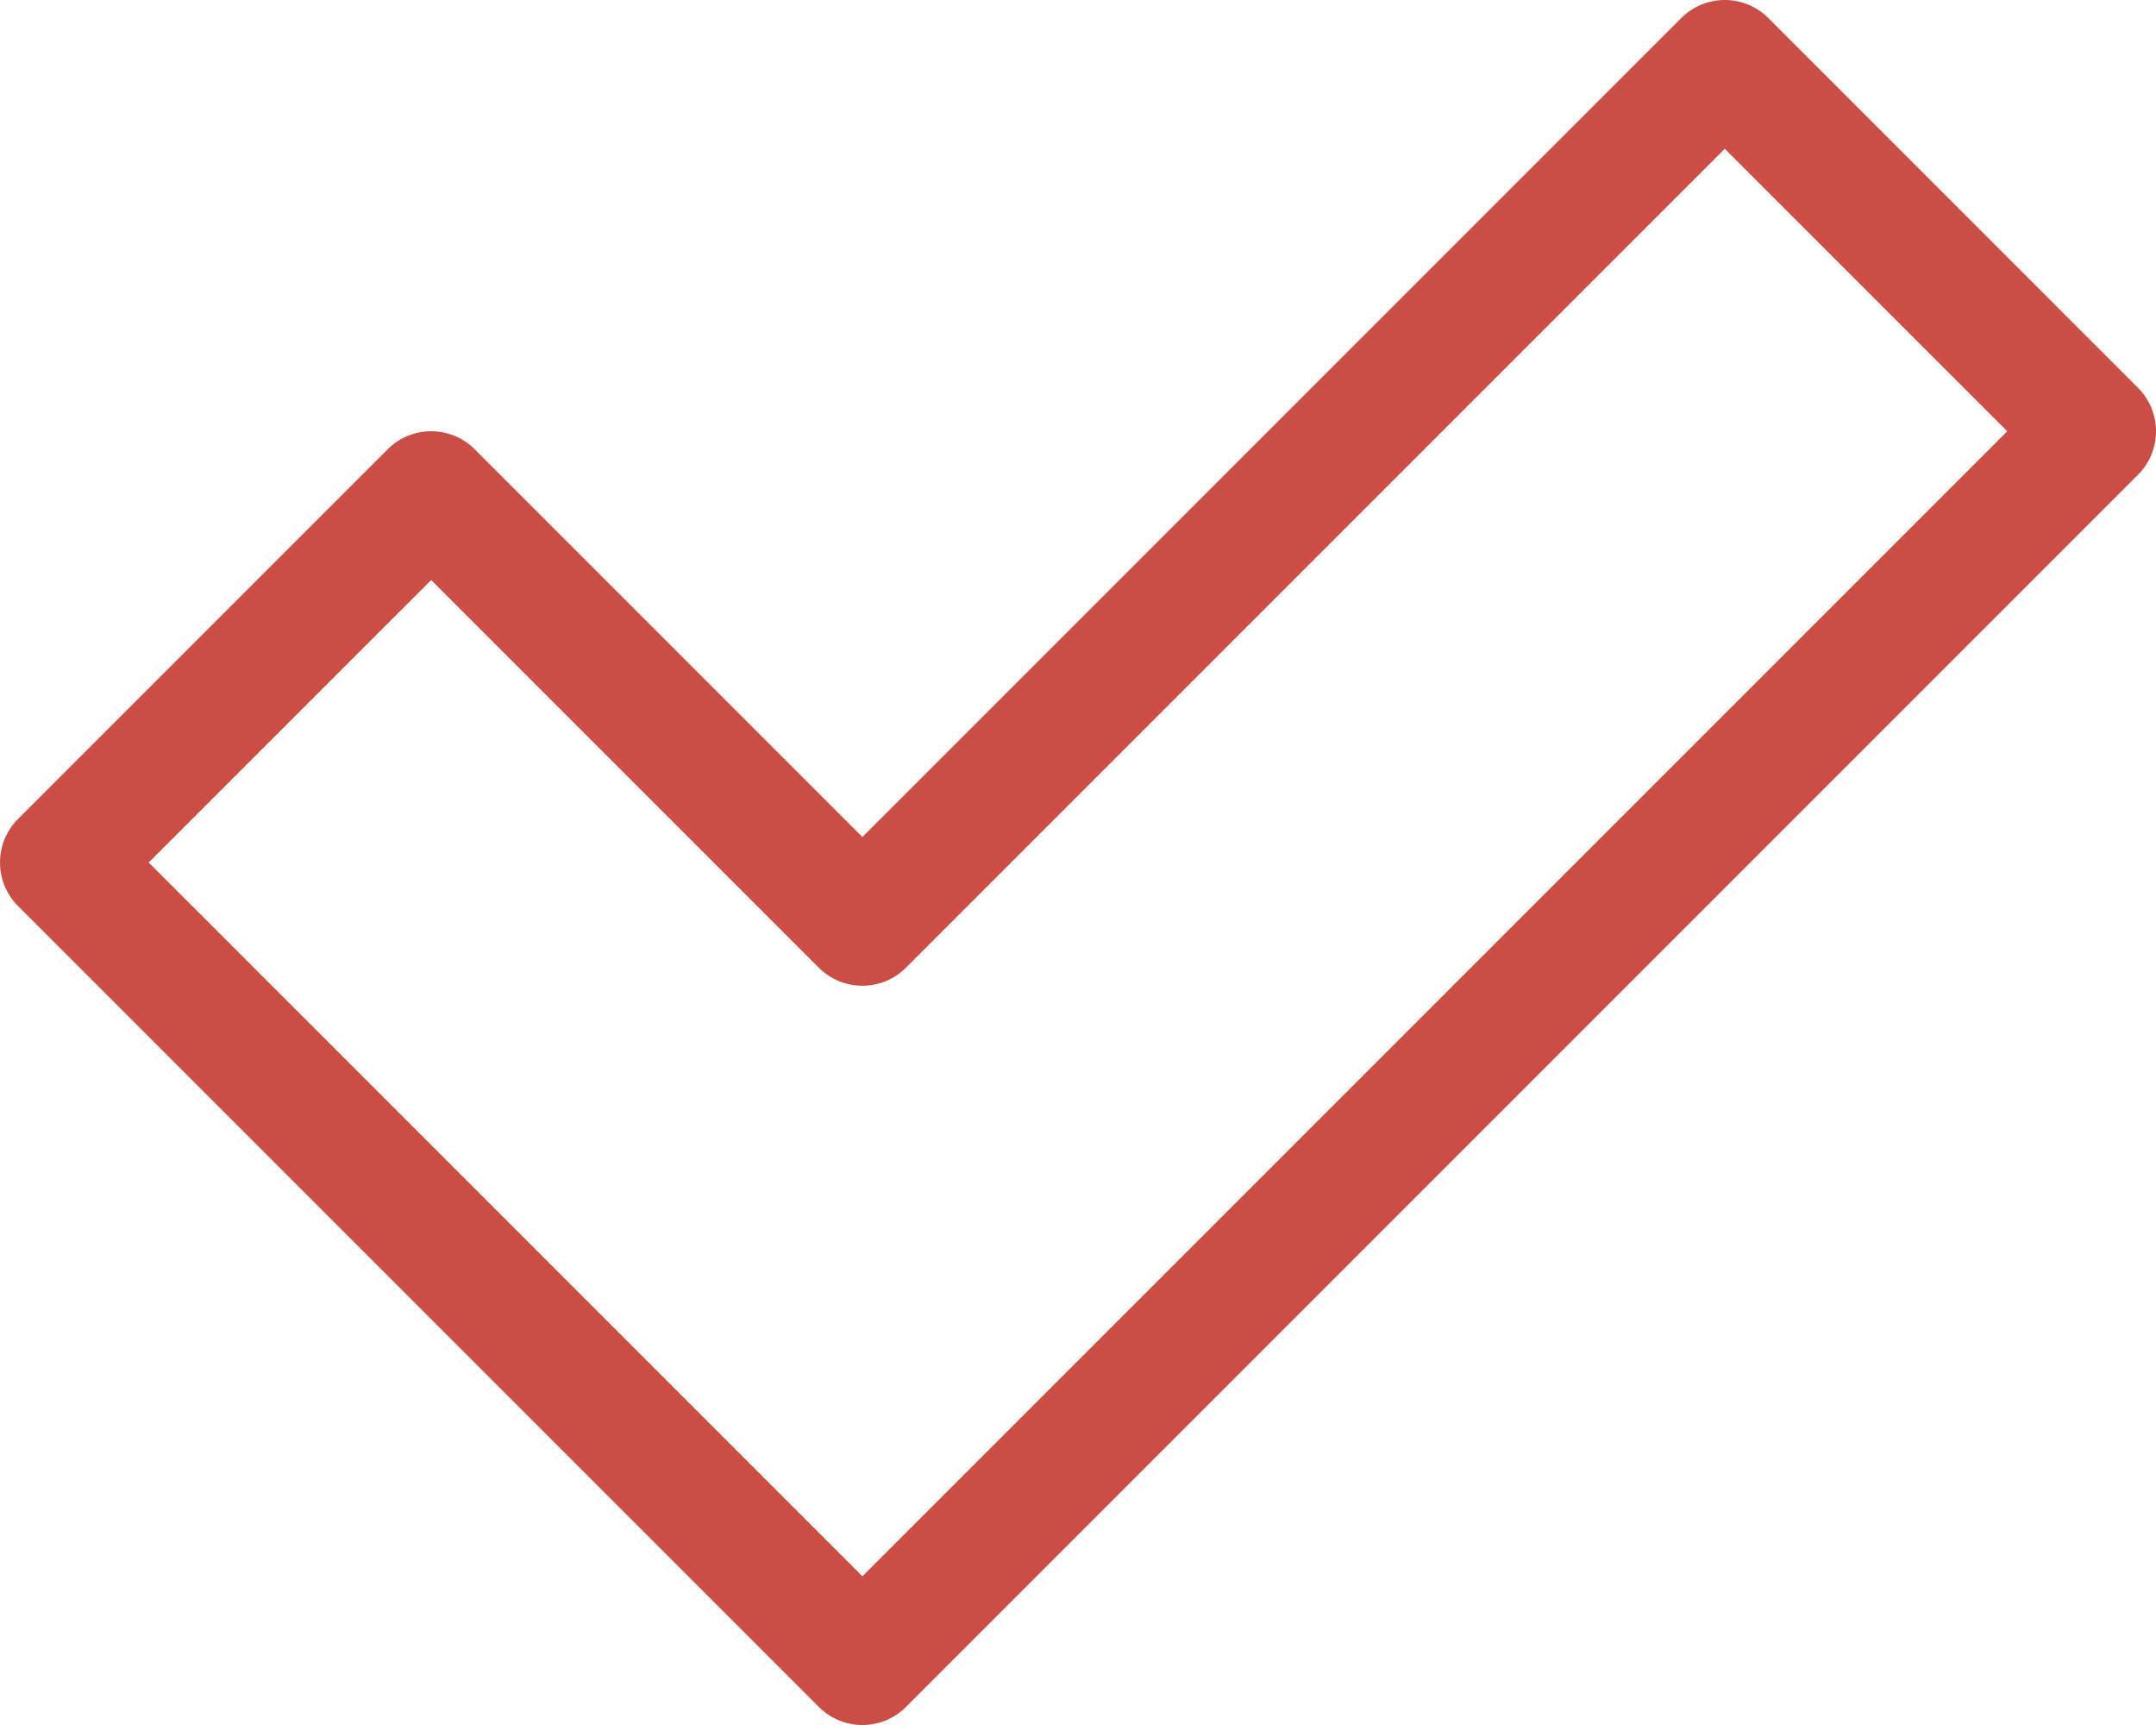 <?xml version="1.0" encoding="utf-8"?>
<!-- Generator: Adobe Illustrator 18.1.1, SVG Export Plug-In . SVG Version: 6.00 Build 0)  -->
<svg version="1.1" id="Слой_1" xmlns="http://www.w3.org/2000/svg" xmlns:xlink="http://www.w3.org/1999/xlink" x="0px" y="0px"
	 viewBox="0 0 371.284 297.028" style="enable-background:new 0 0 371.284 297.028;" xml:space="preserve">
<style type="text/css">
	.st0{fill:#CA4E45;}
</style>
<path class="st0" d="M304.526,3.109c-4.146-4.146-10.858-4.146-15,0L148.512,144.12L81.757,77.366c-4.146-4.146-10.858-4.146-15,0
	L3.109,141.014c-4.146,4.141-4.146,10.858,0,15l137.905,137.905c2.071,2.075,4.782,3.11,7.498,3.11c2.716,0,5.427-1.035,7.502-3.106
	L368.174,81.762c4.146-4.141,4.146-10.858,0-15L304.526,3.109z M148.512,271.416L25.607,148.516l48.649-48.644l66.754,66.754
	c4.146,4.146,10.858,4.146,15,0L297.024,25.615l48.648,48.644L148.512,271.416z"/>
</svg>
